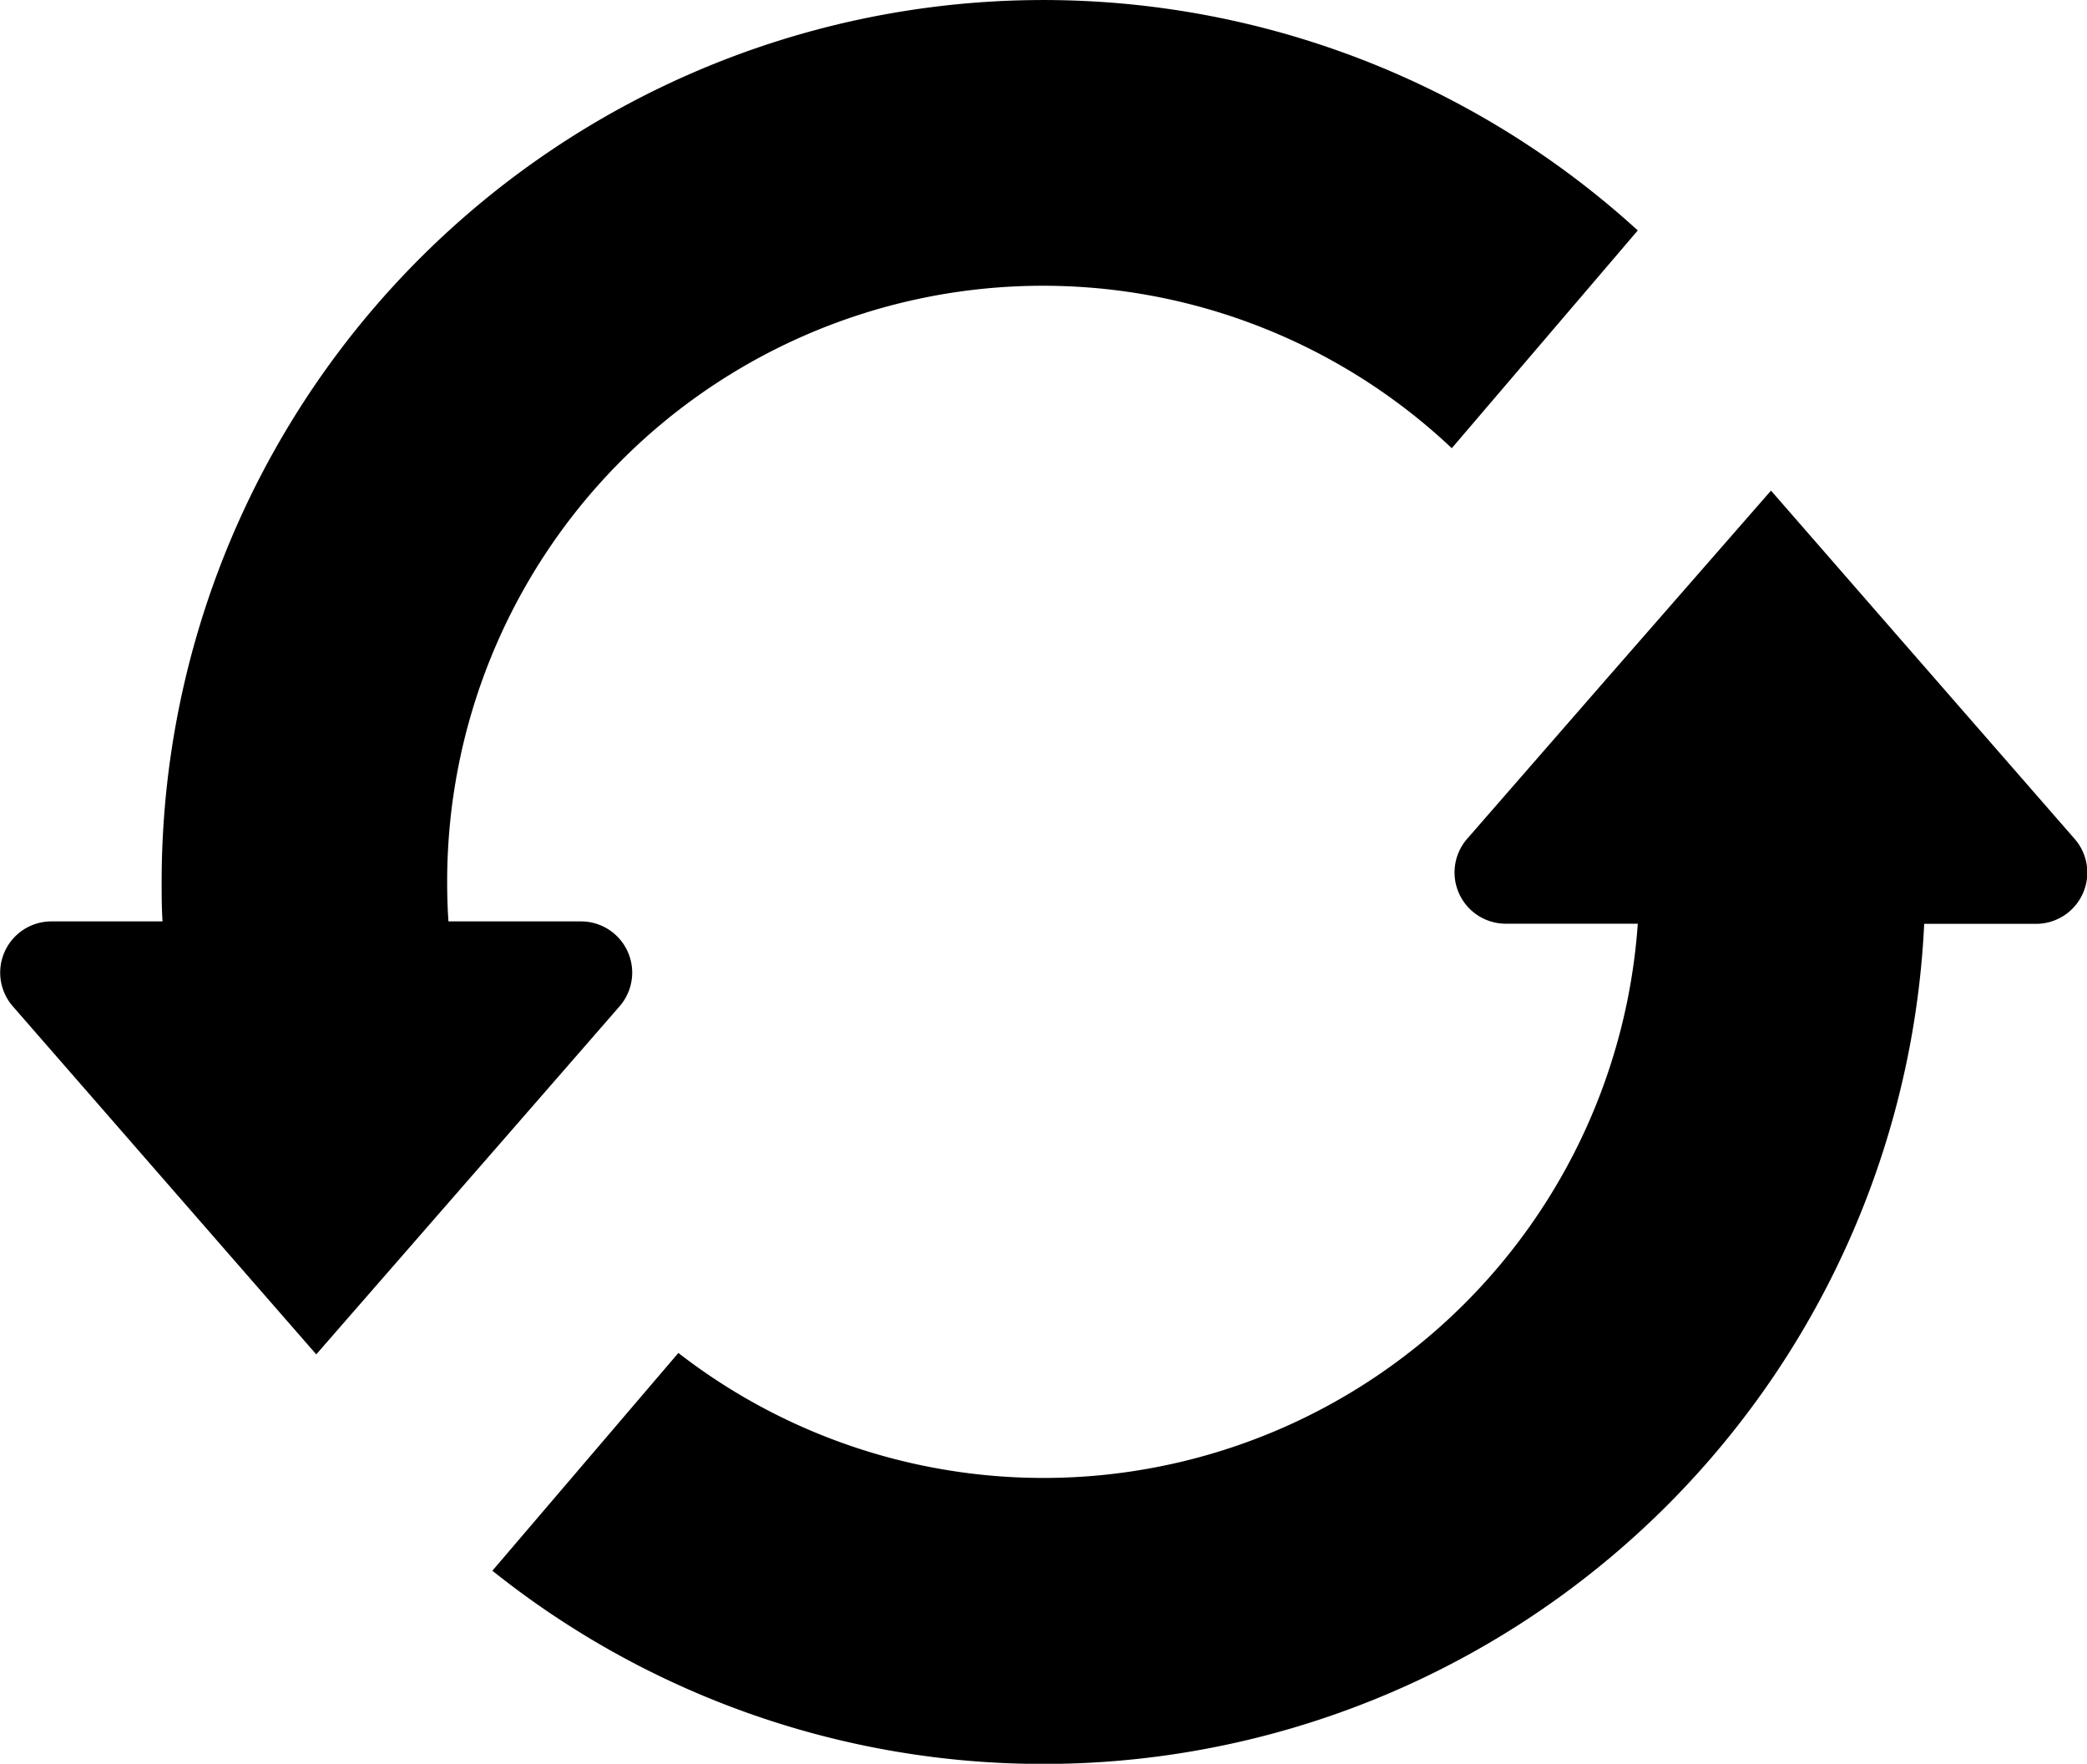 <svg id="Group_706" data-name="Group 706" xmlns="http://www.w3.org/2000/svg" width="16.293" height="13.769" viewBox="0 0 16.293 13.769">
  <g id="Group_705" data-name="Group 705" transform="translate(0)">
    <path id="Path_3676" data-name="Path 3676" d="M4.835,47.548a.4.4,0,0,0-.3-.664H3.5c-.007-.1-.01-.2-.01-.308a4.651,4.651,0,0,1,7.843-3.386l1.452-1.7A6.884,6.884,0,0,0,1.261,46.576c0,.1,0,.206.007.308H.4a.4.4,0,0,0-.3.664l1.957,2.245.411.471,1.476-1.693Z" transform="translate(0.001 -39.691)"/>
    <path id="Path_3677" data-name="Path 3677" d="M133.308,162.9l-1.46-1.674-.908-1.042-1.3,1.488-1.071,1.229a.4.4,0,0,0,.3.664H129.9a4.651,4.651,0,0,1-7.49,3.351l-1.452,1.7a6.885,6.885,0,0,0,11.178-5.05h.868A.4.4,0,0,0,133.308,162.9Z" transform="translate(-117.114 -156.354)"/>
  </g>
</svg>
